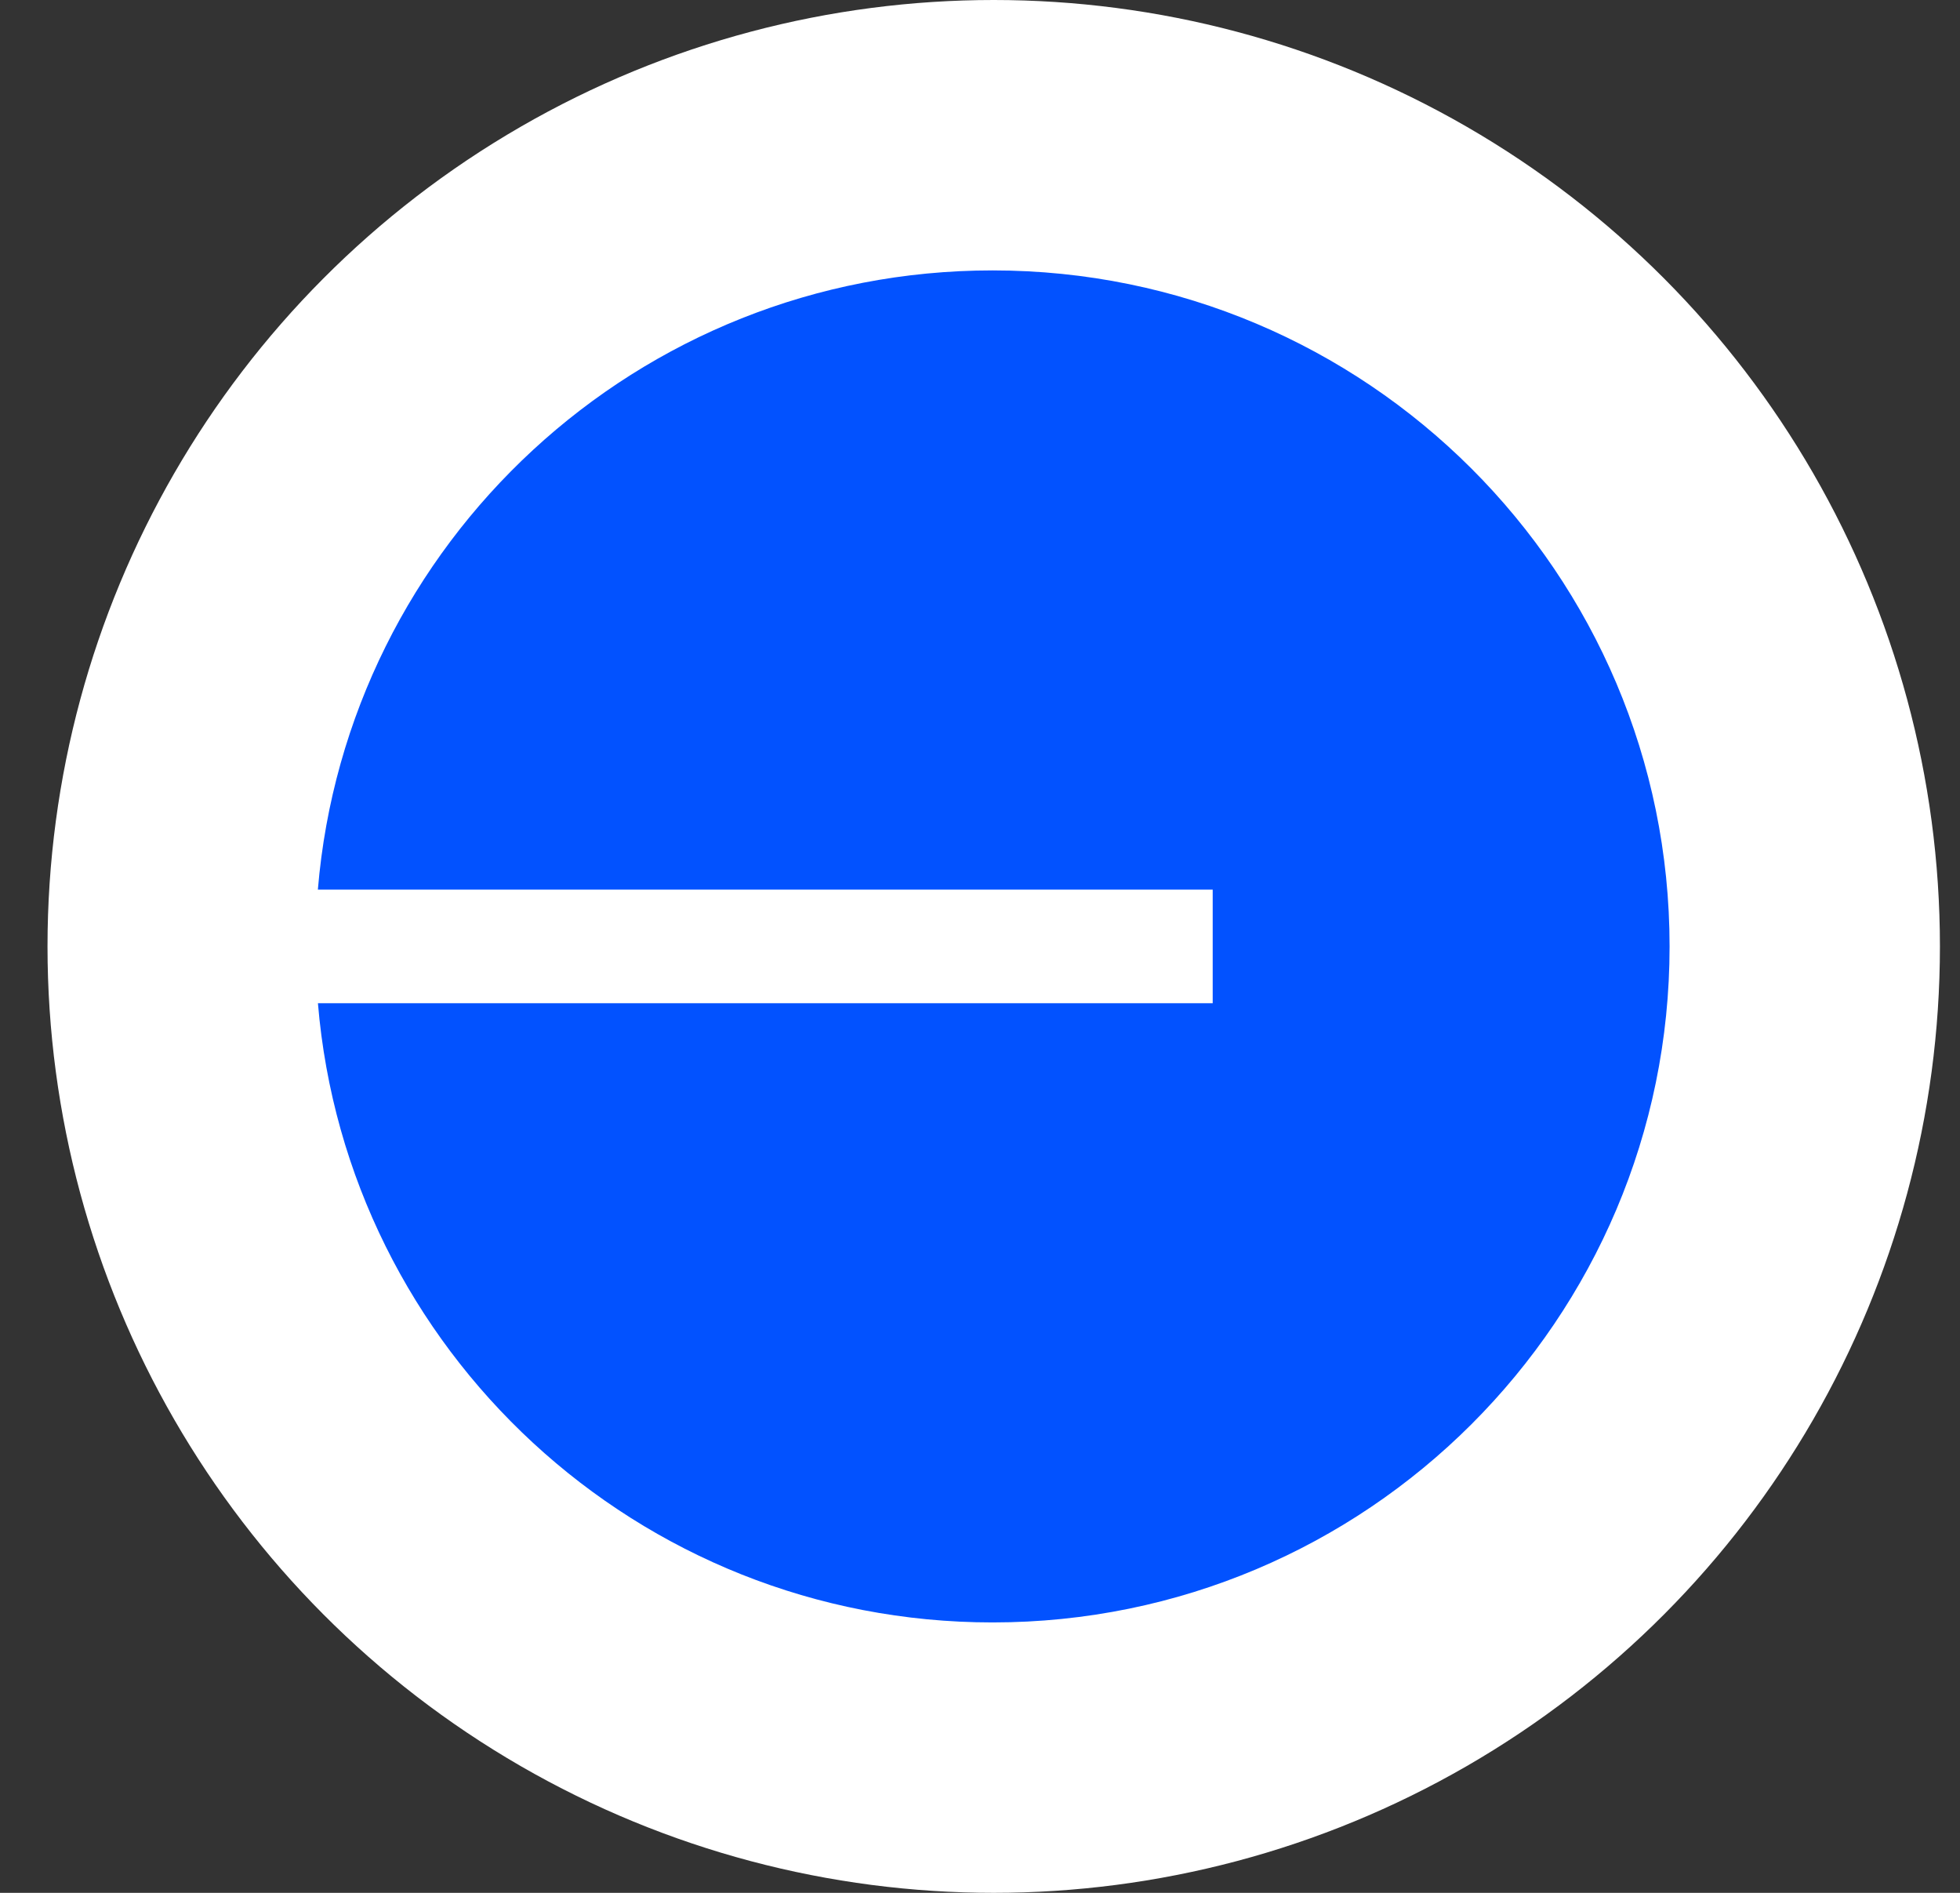 <svg width="29" height="28" viewBox="0 0 29 28" fill="none" xmlns="http://www.w3.org/2000/svg">
  <rect x="0" y="0" width="29" height="28" fill="#333333" stroke="none"/>
  <circle cx="14.703" cy="14" r="14" fill="#fff"/>
  <path d="M14.686 24c5.532 0 10.017-4.477 10.017-10S20.218 4 14.686 4c-5.25 0-9.555 4.03-9.983 9.16h13.24v1.68H4.704C5.131 19.97 9.437 24 14.686 24Z" fill="#0252FF"/>
</svg>
